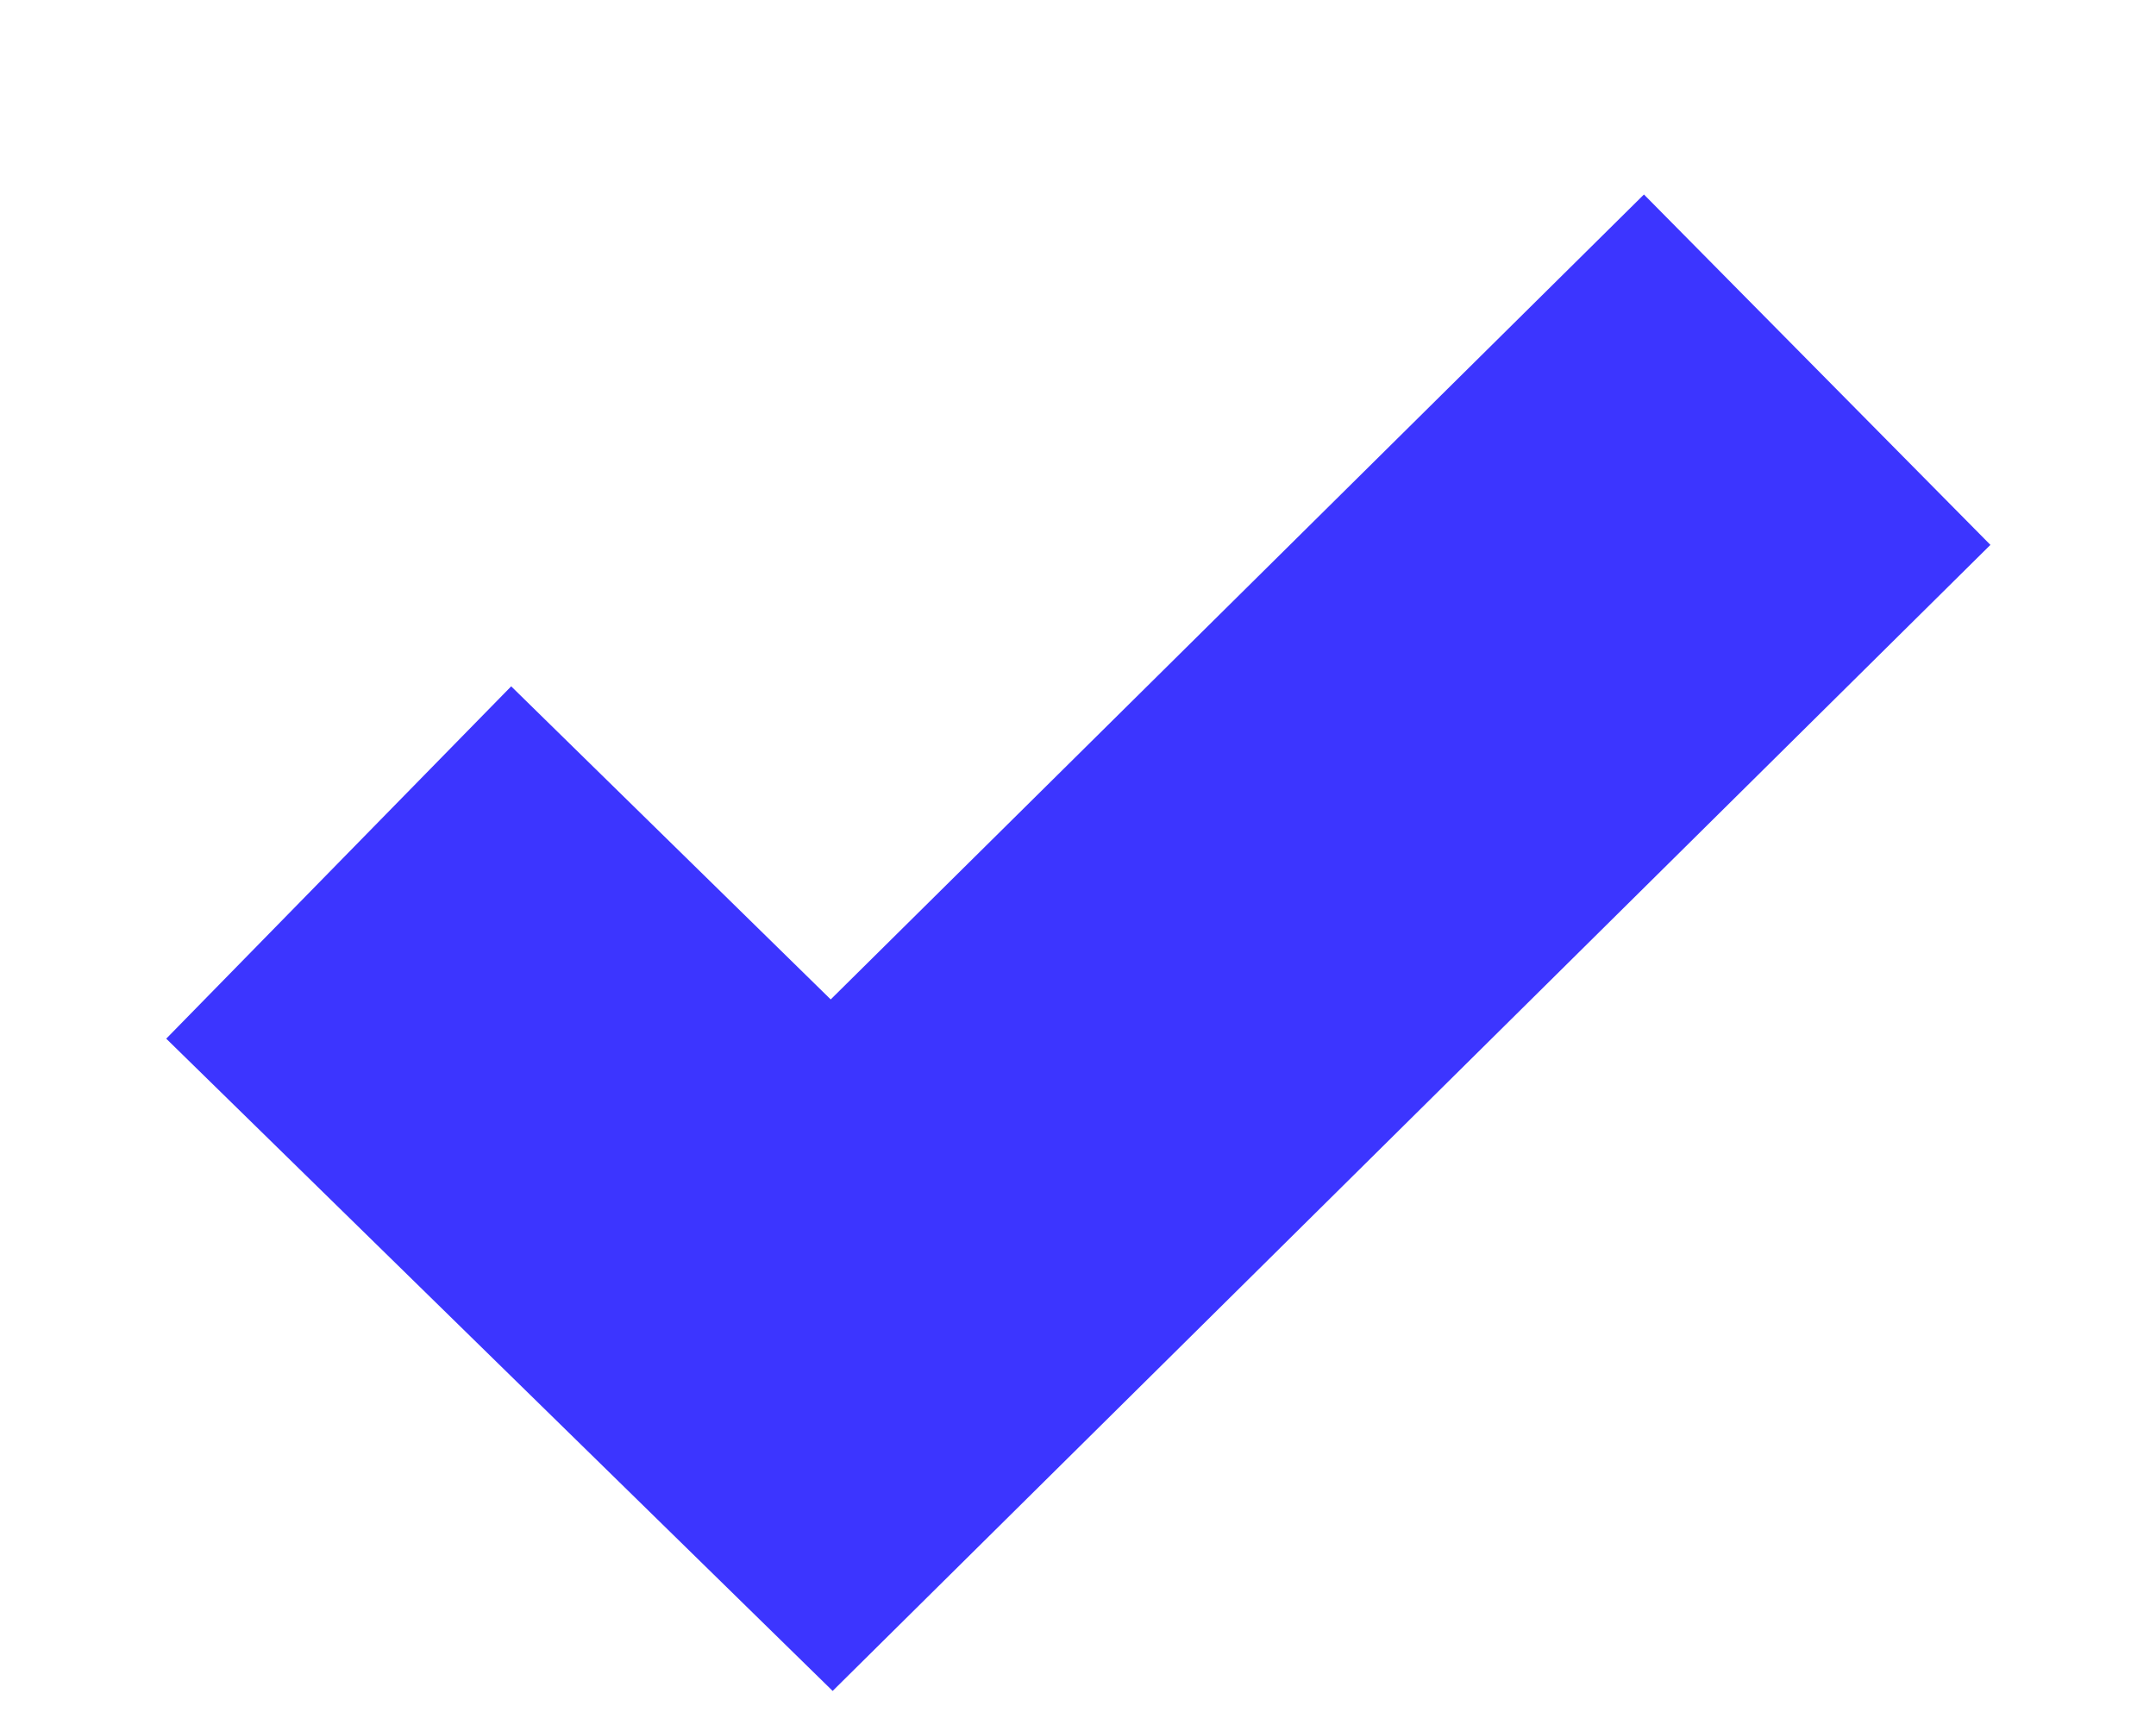 <svg width="10" height="8" viewBox="0 0 10 8" fill="none" xmlns="http://www.w3.org/2000/svg">
<path d="M3.853 4.635L2.371 3.183L0.771 4.817L3.862 7.842L9.232 2.527L7.625 0.902L3.853 4.635Z" fill="#3C35FF"/>
</svg>
